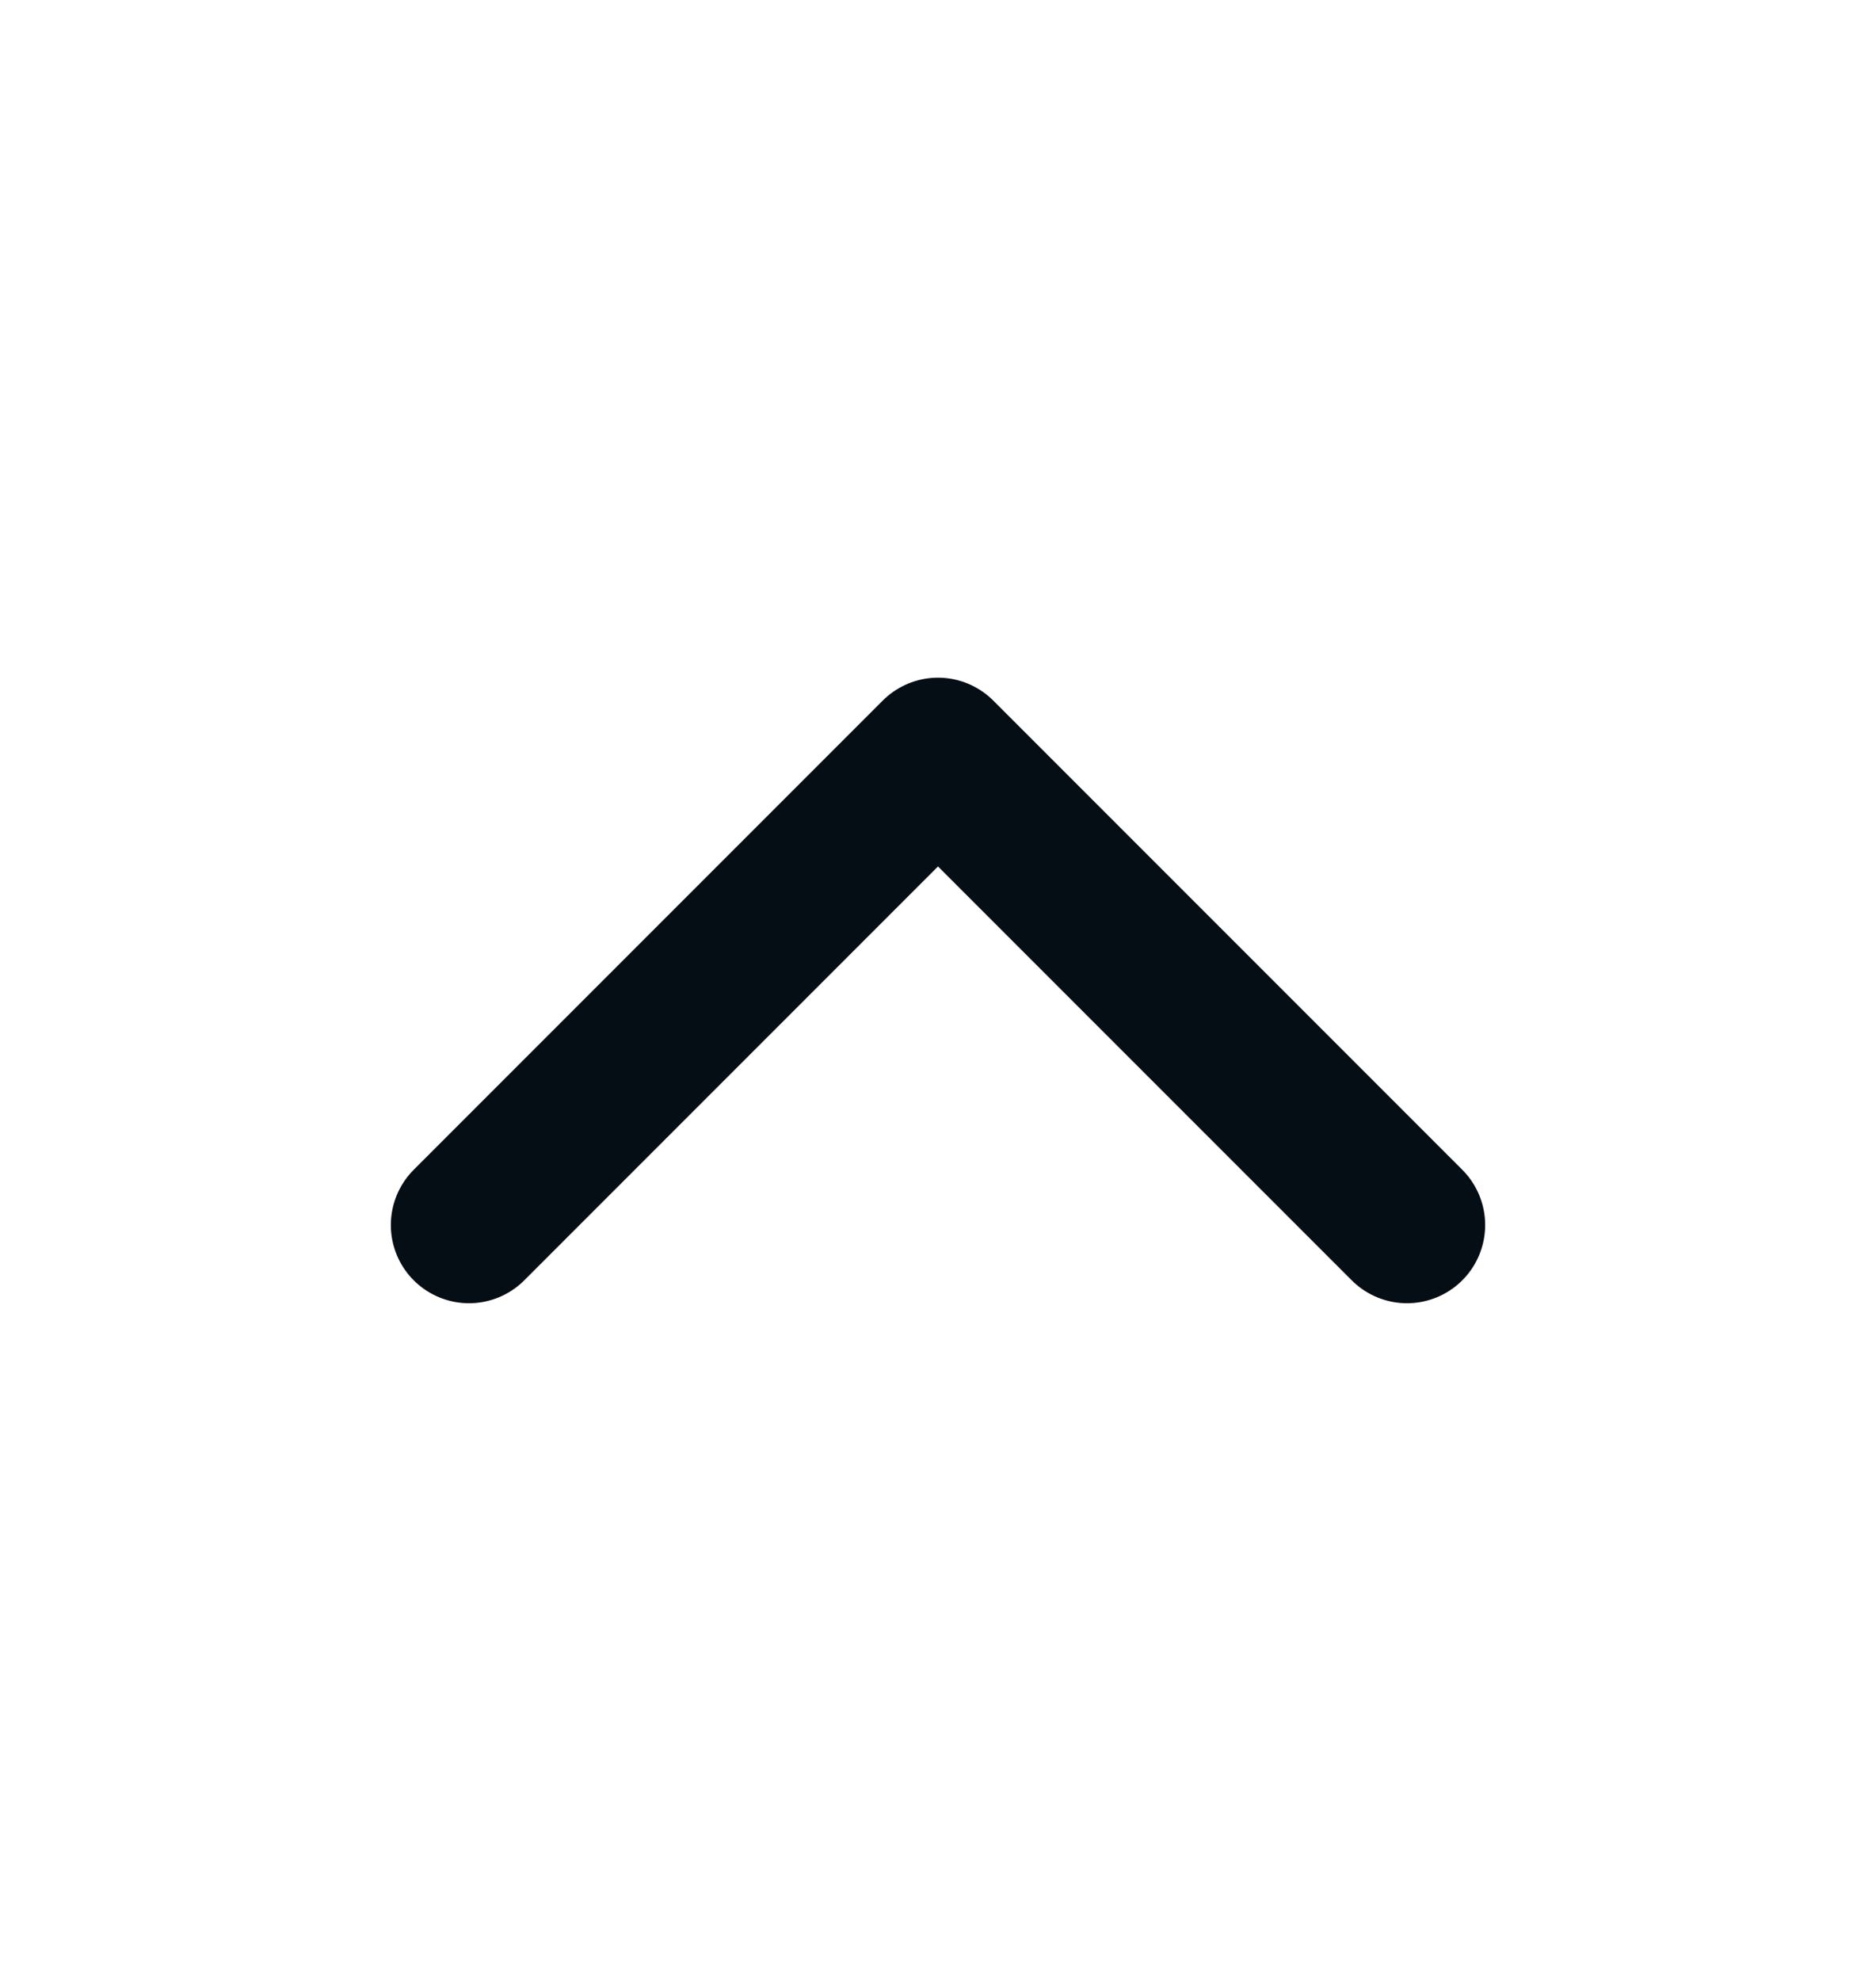 <svg width="18" height="19" viewBox="0 0 18 19" fill="none" xmlns="http://www.w3.org/2000/svg">
<path d="M13.5 11.75L9 7.25L4.5 11.75" stroke="#050E14" stroke-width="1.5" stroke-linecap="round" stroke-linejoin="round"/>
</svg>

